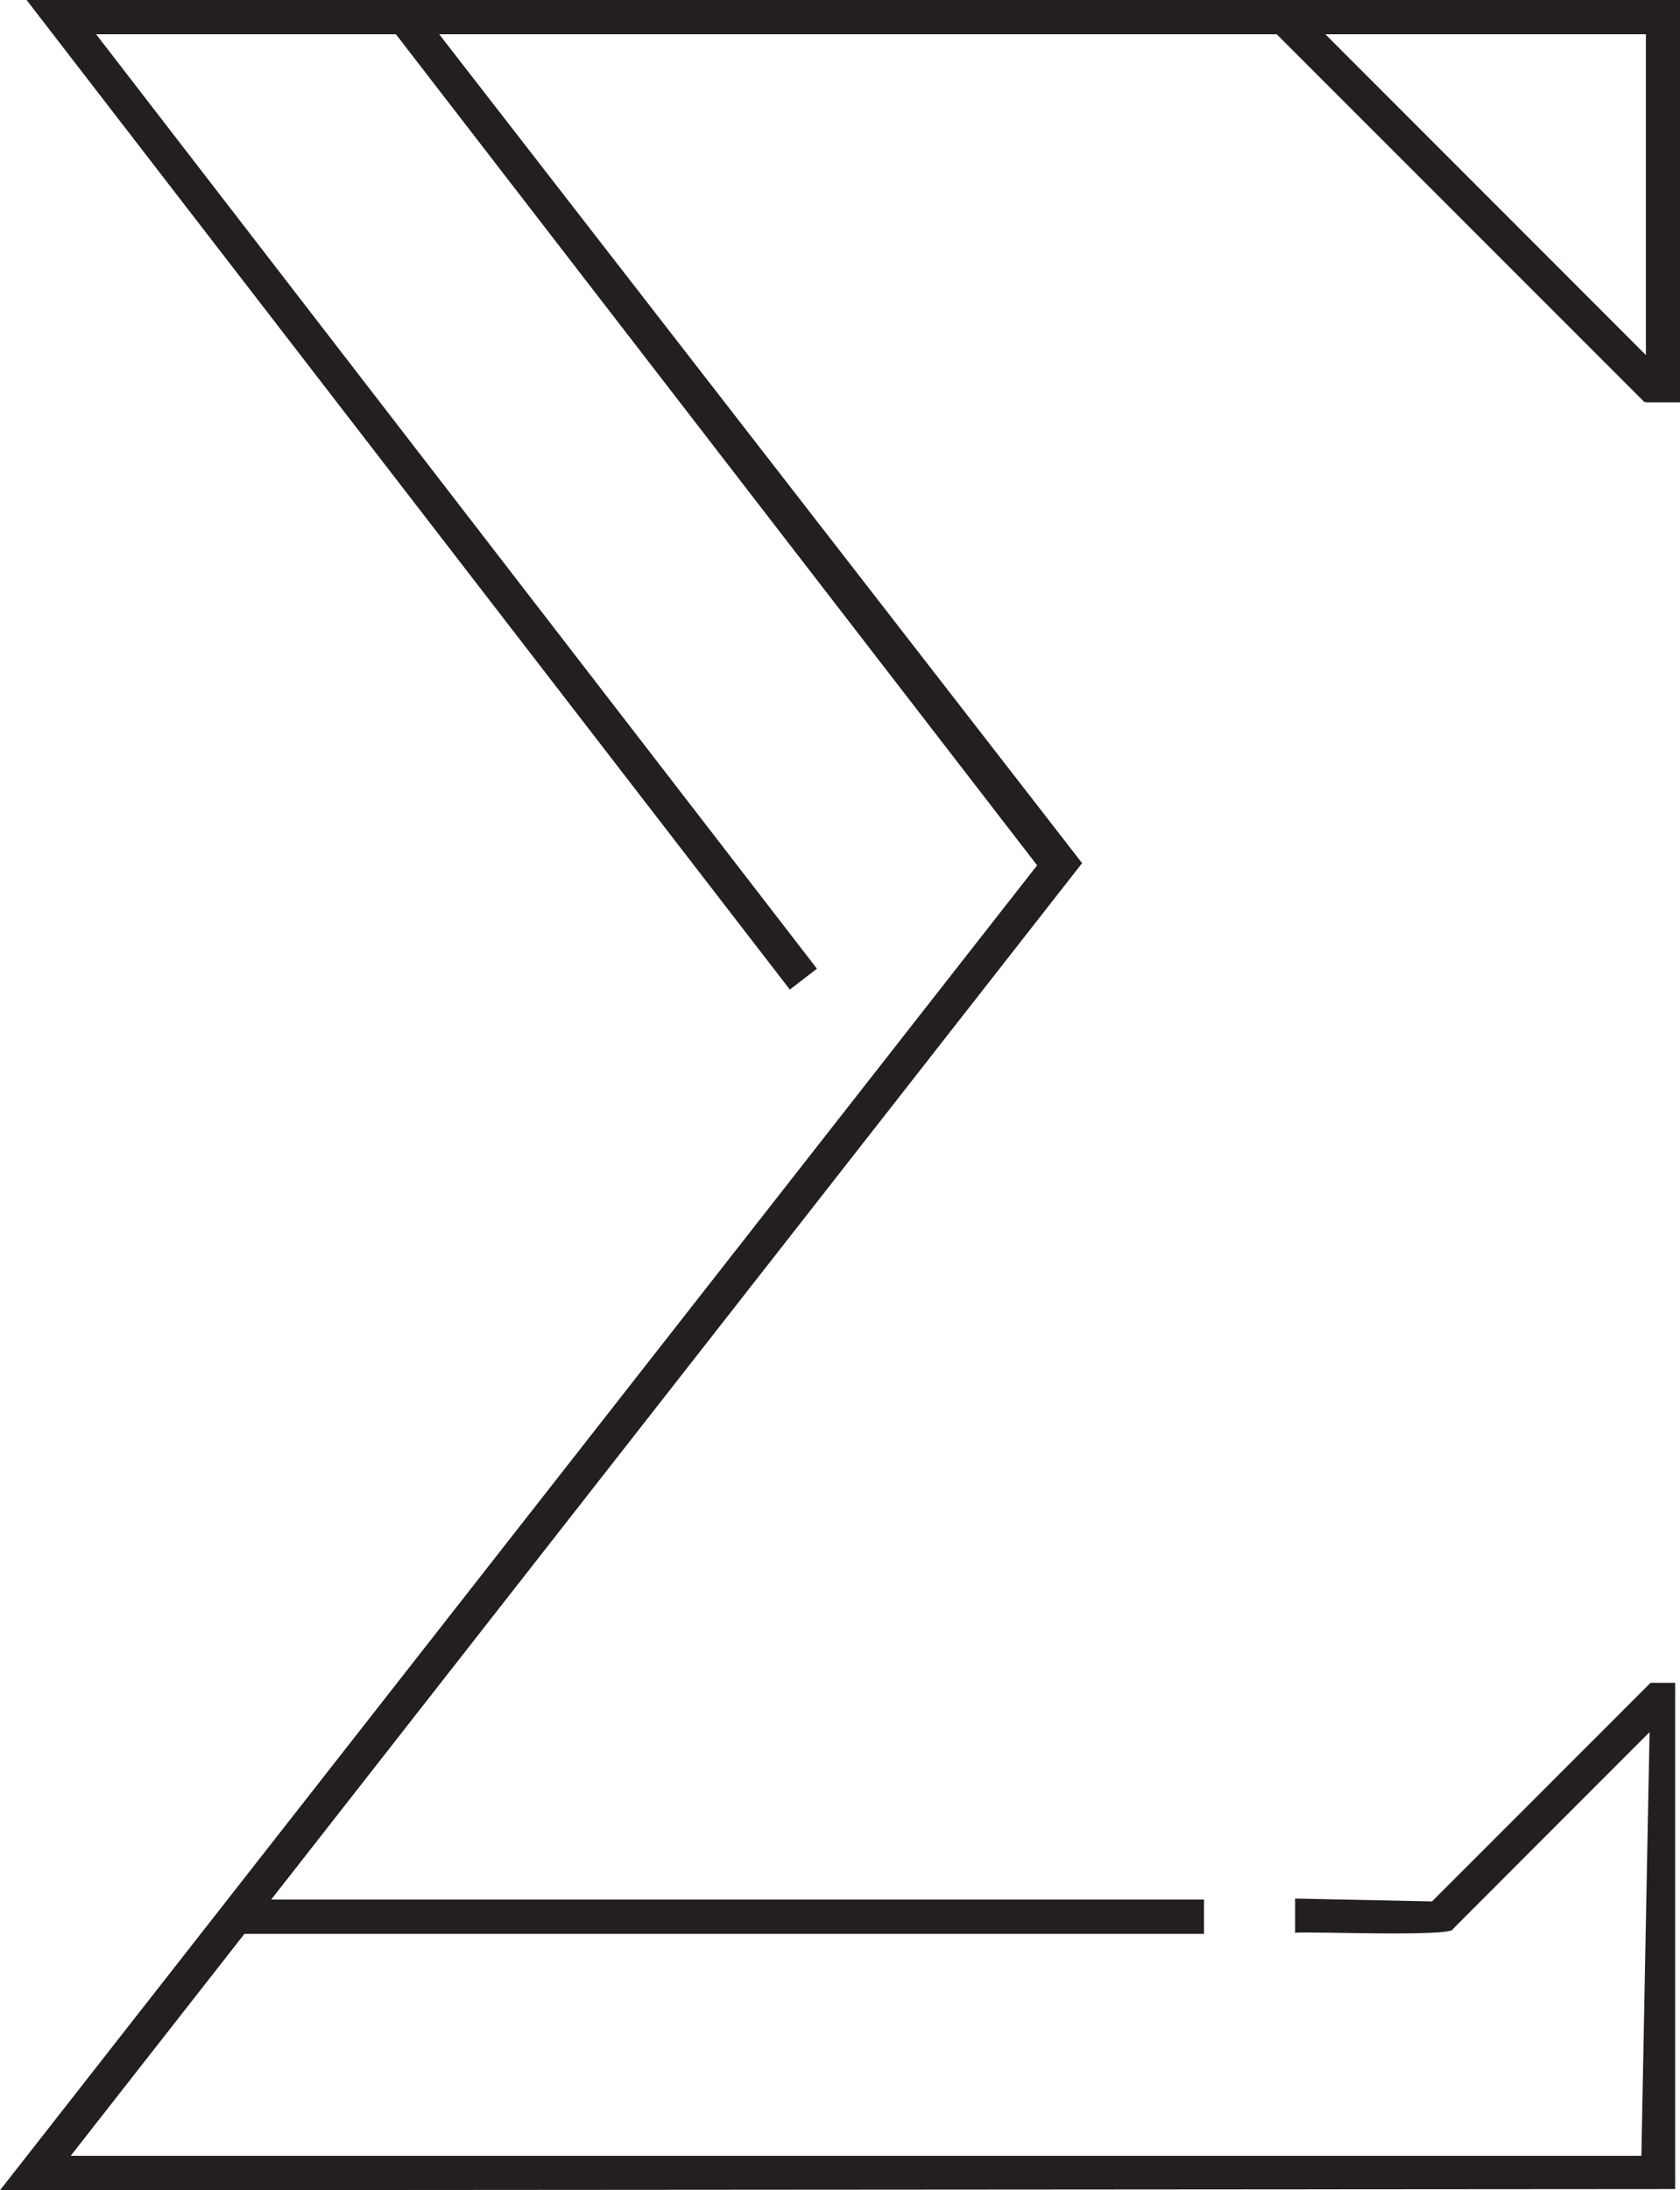 <?xml version="1.0" encoding="UTF-8"?>
<svg id="Layer_1" data-name="Layer 1" xmlns="http://www.w3.org/2000/svg" viewBox="0 0 100.48 130.96">
  <defs>
    <style>
      .cls-1 {
        fill: #231f20;
      }
    </style>
  </defs>
  <path class="cls-1" d="M1.59,0l45.65,59.17,1.62-1.25L5.75,2.05h17.93l38.35,49.69L0,130.96l100.19-.07v-30.27h-1.47l-13.07,13.07-8.19-.17v2.05c.42-.11,9.48.27,9.44-.23.33-.34,11.44-11.45,11.76-11.77l-.49,25.33H4.23l10.39-13.27h57.39v-2.05H16.22l48.5-61.97L26.27,2.05h50.09l22.01,22.01.06-.06v.06h2.05V0M98.43,21.22L79.27,2.05h19.17v19.17Z"/>
</svg>